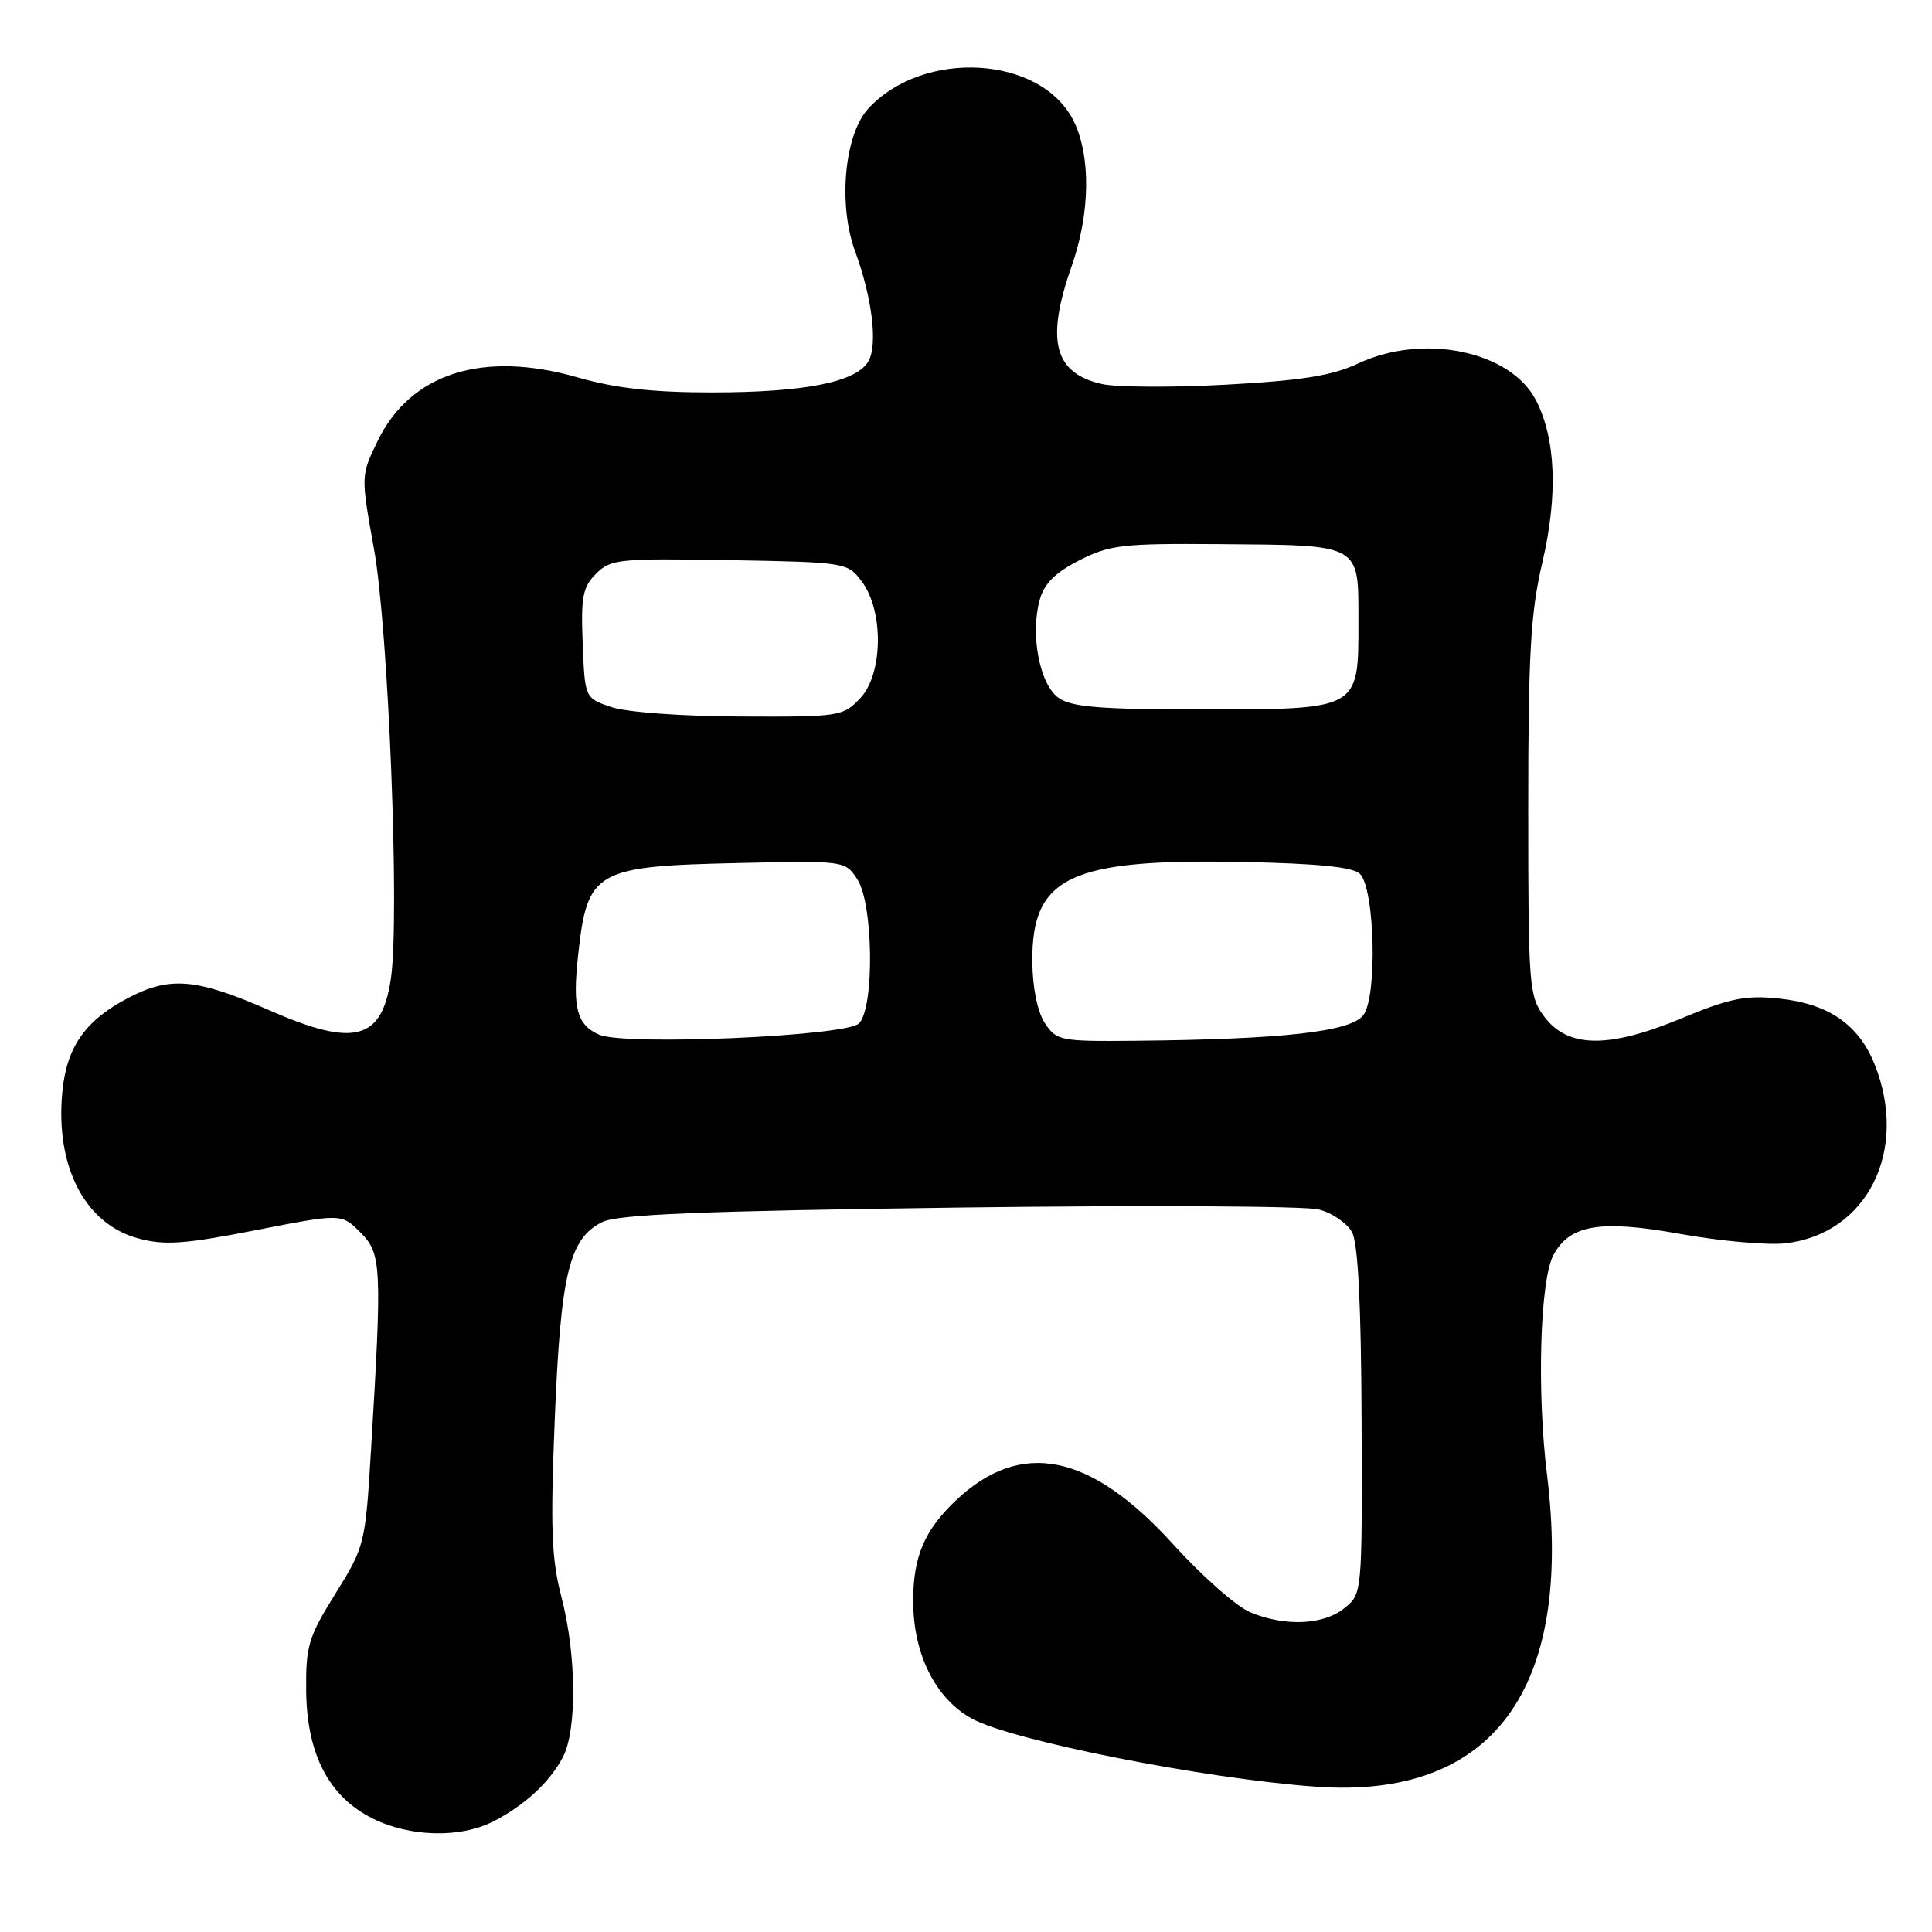 <?xml version="1.0" encoding="UTF-8" standalone="no"?>
<!DOCTYPE svg PUBLIC "-//W3C//DTD SVG 1.1//EN" "http://www.w3.org/Graphics/SVG/1.1/DTD/svg11.dtd" >
<svg xmlns="http://www.w3.org/2000/svg" xmlns:xlink="http://www.w3.org/1999/xlink" version="1.1" viewBox="0 0 256 256">
 <g >
 <path fill="currentColor"
d=" M 65.30 241.38 C 69.47 239.27 72.85 236.16 74.60 232.80 C 76.47 229.20 76.38 219.23 74.40 211.64 C 73.07 206.55 72.92 202.51 73.51 188.00 C 74.30 168.76 75.42 164.11 79.80 161.93 C 81.87 160.91 92.82 160.46 127.00 160.01 C 151.48 159.69 172.96 159.80 174.74 160.26 C 176.52 160.71 178.51 162.08 179.16 163.29 C 179.95 164.78 180.36 172.86 180.42 188.33 C 180.50 211.18 180.50 211.18 178.14 213.09 C 175.36 215.34 170.26 215.55 165.65 213.63 C 163.84 212.87 159.26 208.83 155.47 204.65 C 144.49 192.52 135.28 190.66 126.66 198.81 C 122.49 202.76 121.00 206.26 121.00 212.13 C 121.00 219.15 123.93 225.04 128.75 227.71 C 134.00 230.63 159.68 235.71 174.42 236.75 C 197.79 238.41 208.50 223.89 204.98 195.34 C 203.63 184.37 204.06 169.62 205.84 166.30 C 208.00 162.27 212.04 161.59 222.62 163.50 C 227.92 164.45 234.18 165.01 236.54 164.75 C 247.43 163.52 252.96 152.44 248.39 141.01 C 246.28 135.74 242.26 132.99 235.71 132.31 C 231.28 131.85 229.19 132.28 222.79 134.94 C 213.13 138.96 207.73 138.89 204.60 134.68 C 202.60 131.99 202.50 130.68 202.50 107.18 C 202.50 86.60 202.81 81.18 204.37 74.53 C 206.45 65.62 206.16 58.14 203.52 53.03 C 200.15 46.51 188.61 44.12 180.00 48.15 C 176.52 49.78 172.56 50.42 162.50 50.97 C 155.35 51.36 147.94 51.32 146.03 50.89 C 139.65 49.46 138.54 45.12 142.00 35.26 C 144.47 28.24 144.56 20.64 142.25 16.00 C 137.94 7.37 122.38 6.45 115.06 14.38 C 111.89 17.82 111.03 27.09 113.30 33.28 C 115.55 39.39 116.31 45.55 115.11 47.80 C 113.60 50.61 106.73 52.00 94.30 52.00 C 86.49 52.00 81.55 51.45 76.50 50.00 C 63.94 46.41 54.38 49.46 50.03 58.45 C 47.81 63.03 47.81 63.03 49.56 72.76 C 51.48 83.45 52.98 121.52 51.80 129.64 C 50.61 137.85 46.96 138.81 35.72 133.88 C 26.09 129.65 22.55 129.33 17.06 132.19 C 11.31 135.18 8.83 138.70 8.26 144.68 C 7.31 154.56 11.25 162.18 18.30 164.09 C 21.80 165.04 24.39 164.86 33.87 163.01 C 45.24 160.79 45.24 160.79 47.75 163.30 C 50.56 166.11 50.64 167.66 49.16 192.16 C 48.41 204.61 48.33 204.93 44.45 211.16 C 40.86 216.92 40.51 218.10 40.57 224.05 C 40.66 232.48 43.60 238.10 49.42 240.98 C 54.34 243.41 60.95 243.58 65.30 241.38 Z  M 79.39 137.10 C 76.43 135.79 75.84 133.58 76.60 126.59 C 77.82 115.36 78.83 114.78 97.73 114.36 C 111.94 114.04 111.98 114.04 113.60 116.51 C 115.73 119.76 115.89 133.54 113.82 135.61 C 112.12 137.31 82.75 138.58 79.39 137.10 Z  M 138.44 135.55 C 137.47 134.07 136.82 130.88 136.79 127.47 C 136.68 116.17 141.73 113.77 164.70 114.22 C 174.68 114.42 179.29 114.89 180.20 115.79 C 182.18 117.78 182.52 132.00 180.66 134.50 C 179.00 136.72 170.00 137.72 150.27 137.91 C 140.48 138.00 139.98 137.90 138.44 135.55 Z  M 81.00 93.69 C 77.50 92.50 77.50 92.50 77.21 85.29 C 76.96 79.11 77.21 77.79 78.98 76.02 C 80.92 74.08 82.01 73.97 96.67 74.22 C 112.12 74.50 112.31 74.53 114.20 77.06 C 117.12 80.98 117.01 89.29 114.00 92.50 C 111.71 94.93 111.29 95.00 98.08 94.94 C 90.34 94.91 83.00 94.37 81.00 93.69 Z  M 140.28 92.48 C 137.77 90.73 136.49 84.14 137.76 79.50 C 138.35 77.34 139.82 75.87 143.02 74.24 C 147.04 72.20 148.77 72.00 161.44 72.10 C 180.53 72.25 180.00 71.95 180.00 82.42 C 180.00 94.12 180.23 94.00 159.00 94.00 C 145.83 94.00 142.00 93.69 140.28 92.48 Z "/>
</g>
</svg>